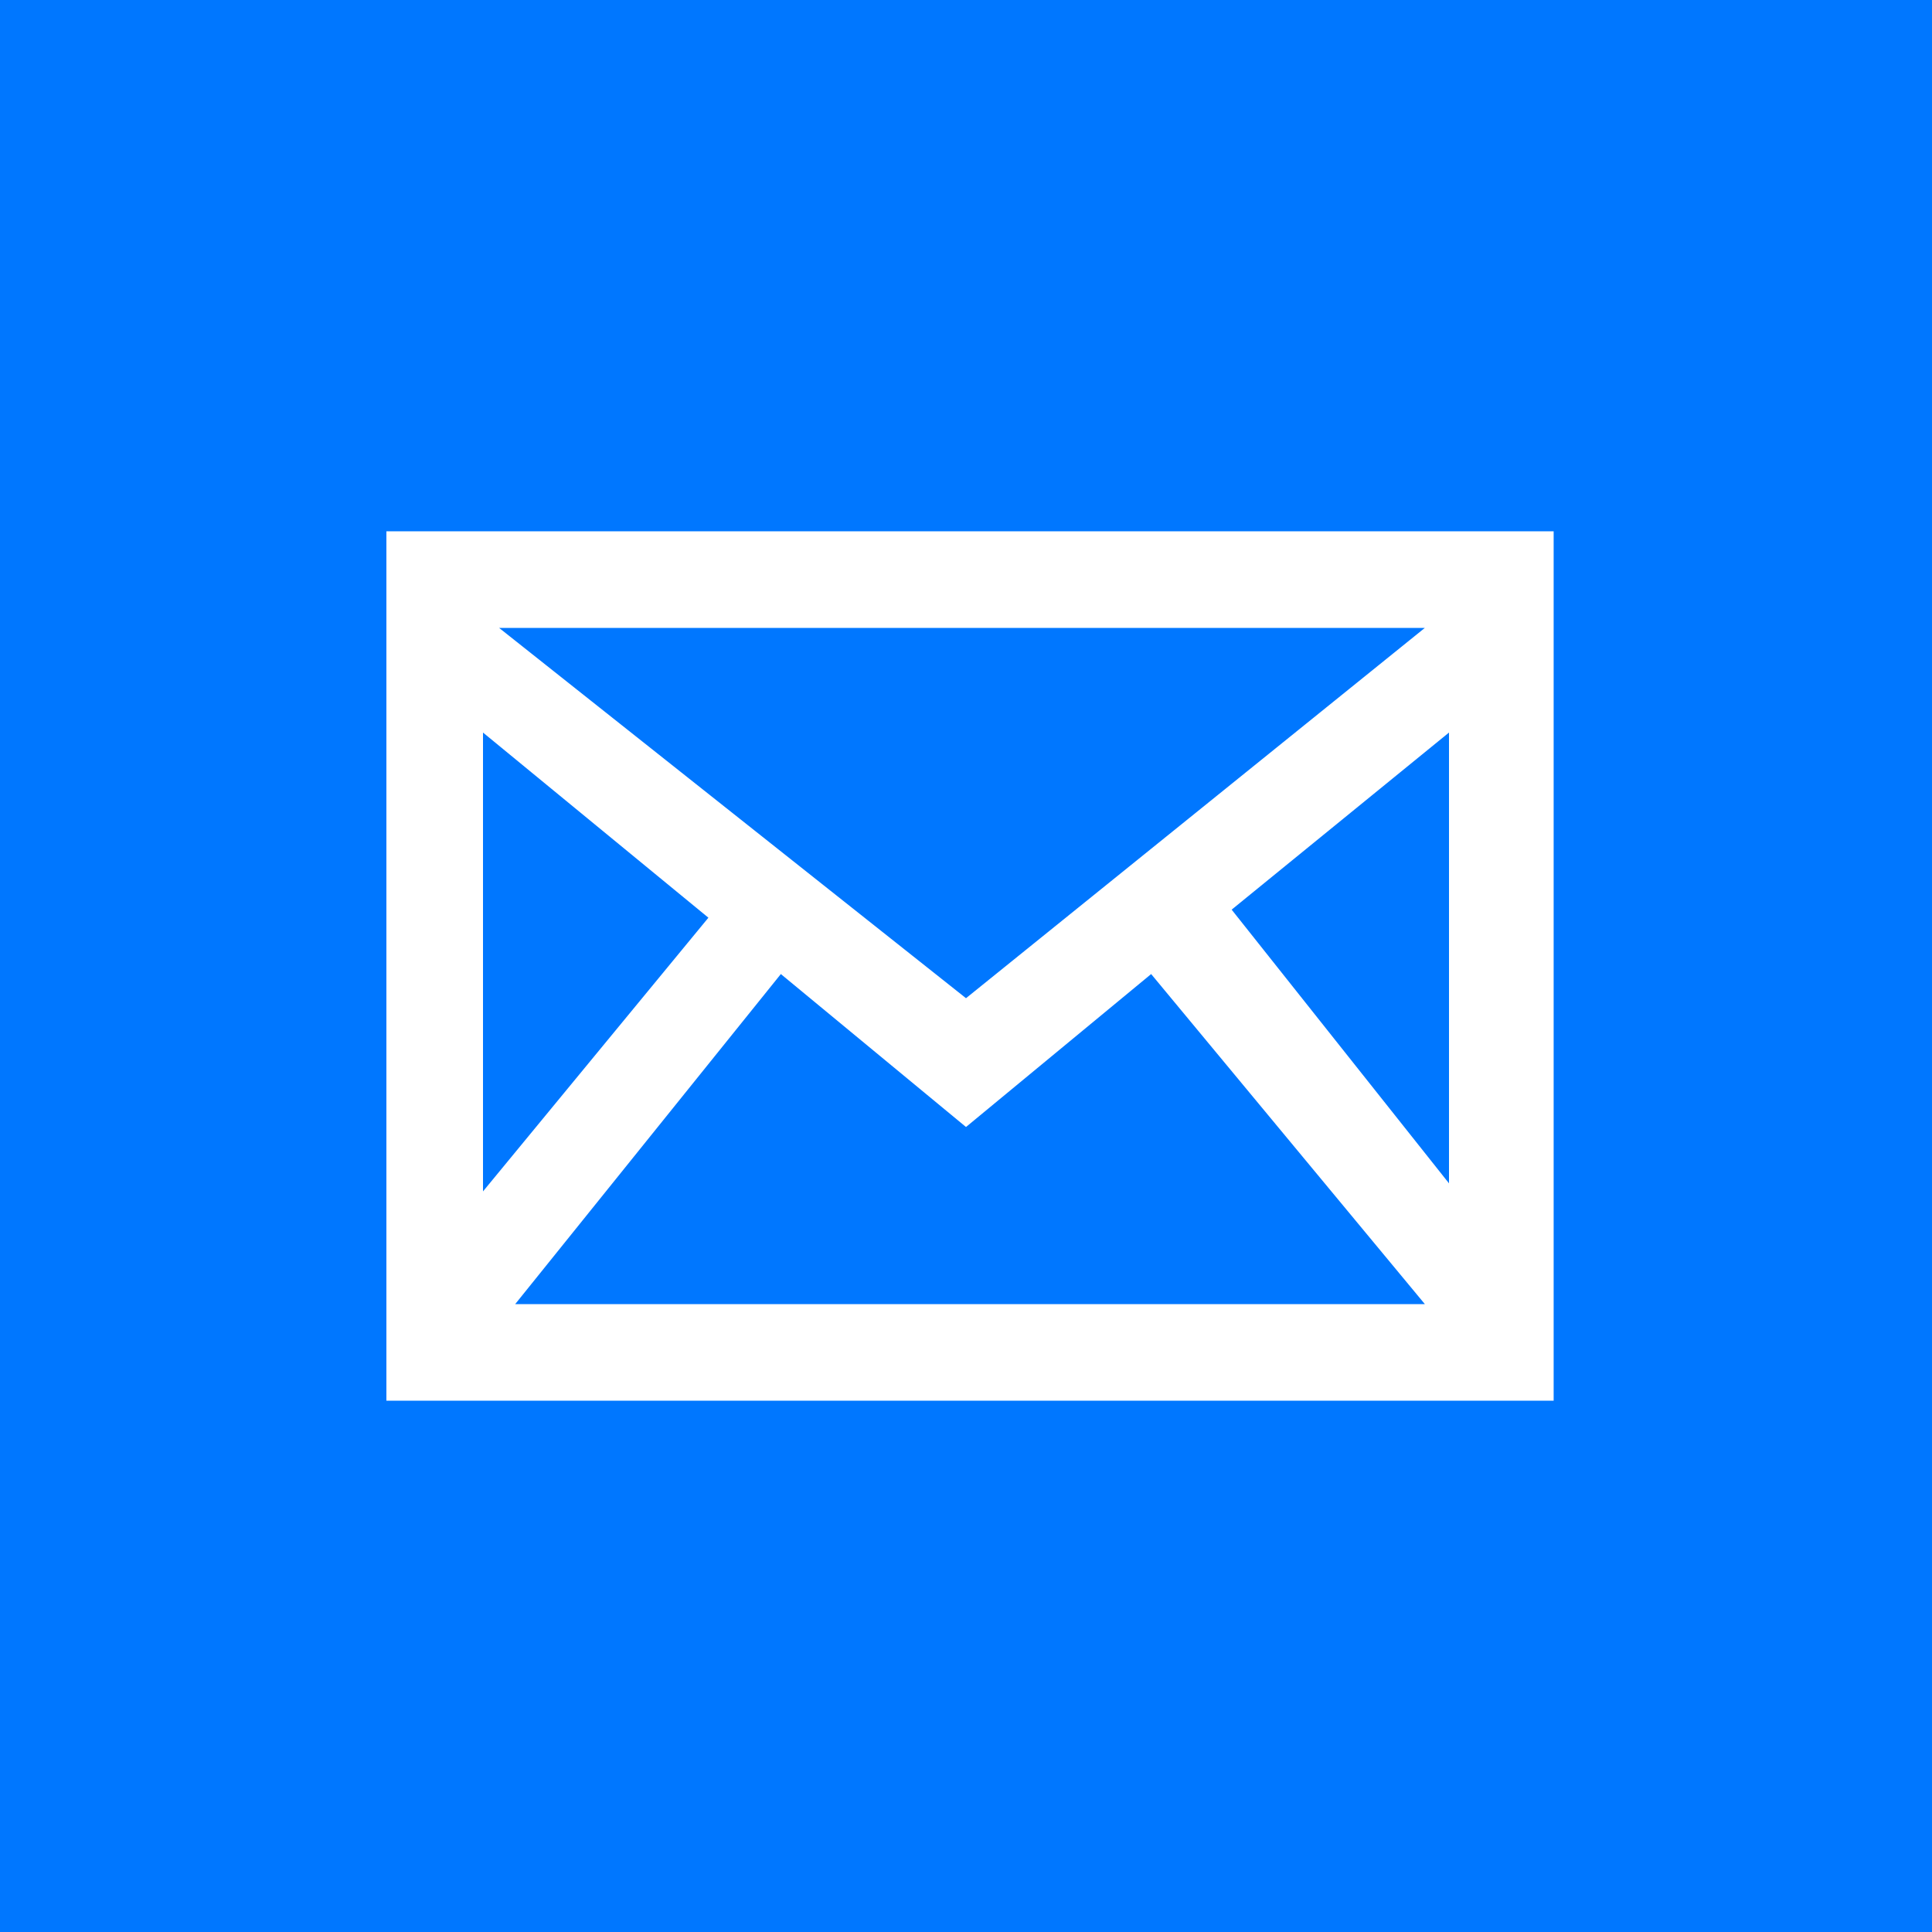 <?xml version="1.0" encoding="utf-8"?>
<!-- Generator: Adobe Illustrator 21.0.0, SVG Export Plug-In . SVG Version: 6.00 Build 0)  -->
<svg version="1.1" id="Camada_1" xmlns="http://www.w3.org/2000/svg" xmlns:xlink="http://www.w3.org/1999/xlink" x="0px" y="0px"
	 viewBox="0 0 24 24" style="enable-background:new 0 0 24 24;" xml:space="preserve">
<style type="text/css">
	.st0{fill:#0077FF;}
</style>
<g>
	<path class="st0" d="M0,0v24h24V0H0z M19.3,17.4H4.8V6.6h14.5V17.4z"/>
	<polygon class="st0" points="12,14 9.7,12.1 6.4,16.2 17.7,16.2 14.3,12.1 	"/>
	<polygon class="st0" points="6,9.1 6,14.8 8.8,11.4 	"/>
	<polygon class="st0" points="17.7,7.8 6.2,7.8 12,12.4 	"/>
	<polygon class="st0" points="18,14.7 18,9.1 15.3,11.3 	"/>
</g>
</svg>

